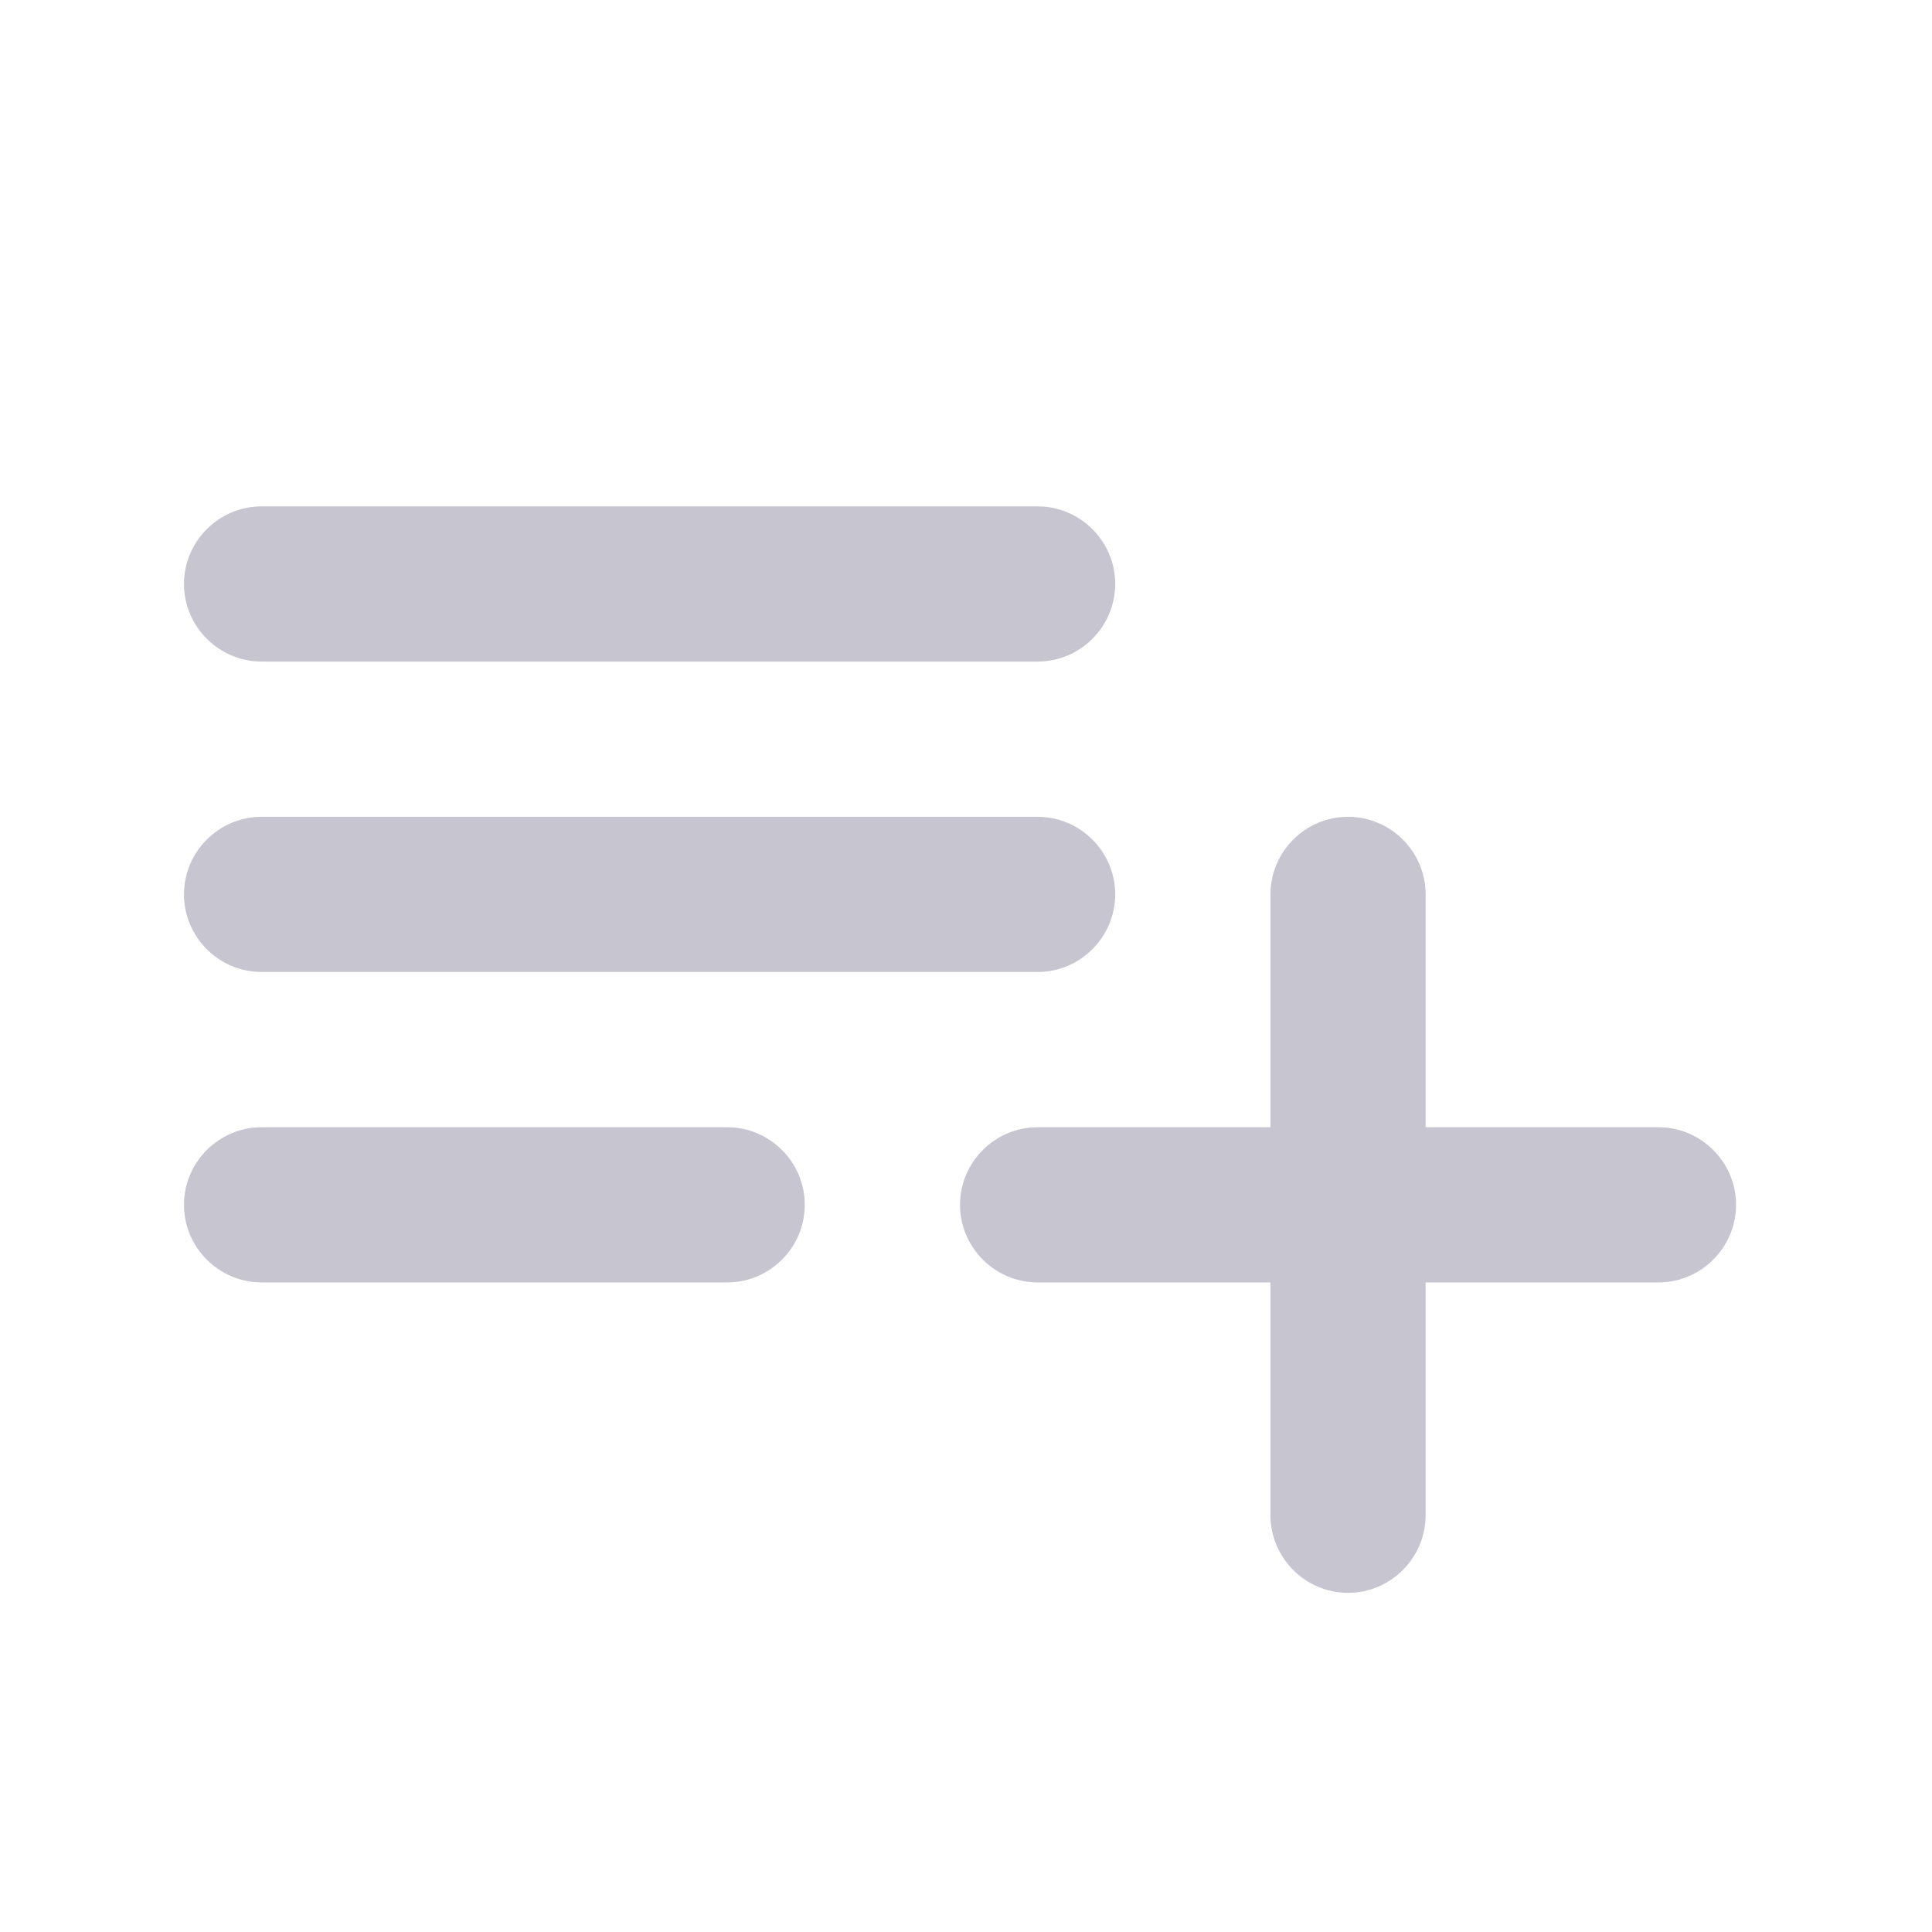 <svg width="31" height="31" viewBox="0 0 31 31" fill="none" xmlns="http://www.w3.org/2000/svg">
<path d="M16.649 13.106H4.197C3.512 13.106 2.952 13.666 2.952 14.351C2.952 15.036 3.512 15.596 4.197 15.596H16.649C17.334 15.596 17.894 15.036 17.894 14.351C17.894 13.666 17.334 13.106 16.649 13.106ZM16.649 8.125H4.197C3.512 8.125 2.952 8.685 2.952 9.37C2.952 10.055 3.512 10.615 4.197 10.615H16.649C17.334 10.615 17.894 10.055 17.894 9.37C17.894 8.685 17.334 8.125 16.649 8.125ZM22.875 18.087V14.351C22.875 13.666 22.315 13.106 21.63 13.106C20.945 13.106 20.385 13.666 20.385 14.351V18.087H16.649C15.964 18.087 15.404 18.647 15.404 19.332C15.404 20.017 15.964 20.577 16.649 20.577H20.385V24.312C20.385 24.997 20.945 25.558 21.63 25.558C22.315 25.558 22.875 24.997 22.875 24.312V20.577H26.611C27.295 20.577 27.856 20.017 27.856 19.332C27.856 18.647 27.295 18.087 26.611 18.087H22.875ZM4.197 20.577H11.668C12.353 20.577 12.913 20.017 12.913 19.332C12.913 18.647 12.353 18.087 11.668 18.087H4.197C3.512 18.087 2.952 18.647 2.952 19.332C2.952 20.017 3.512 20.577 4.197 20.577Z" fill="#C7C5D0"/>
</svg>
